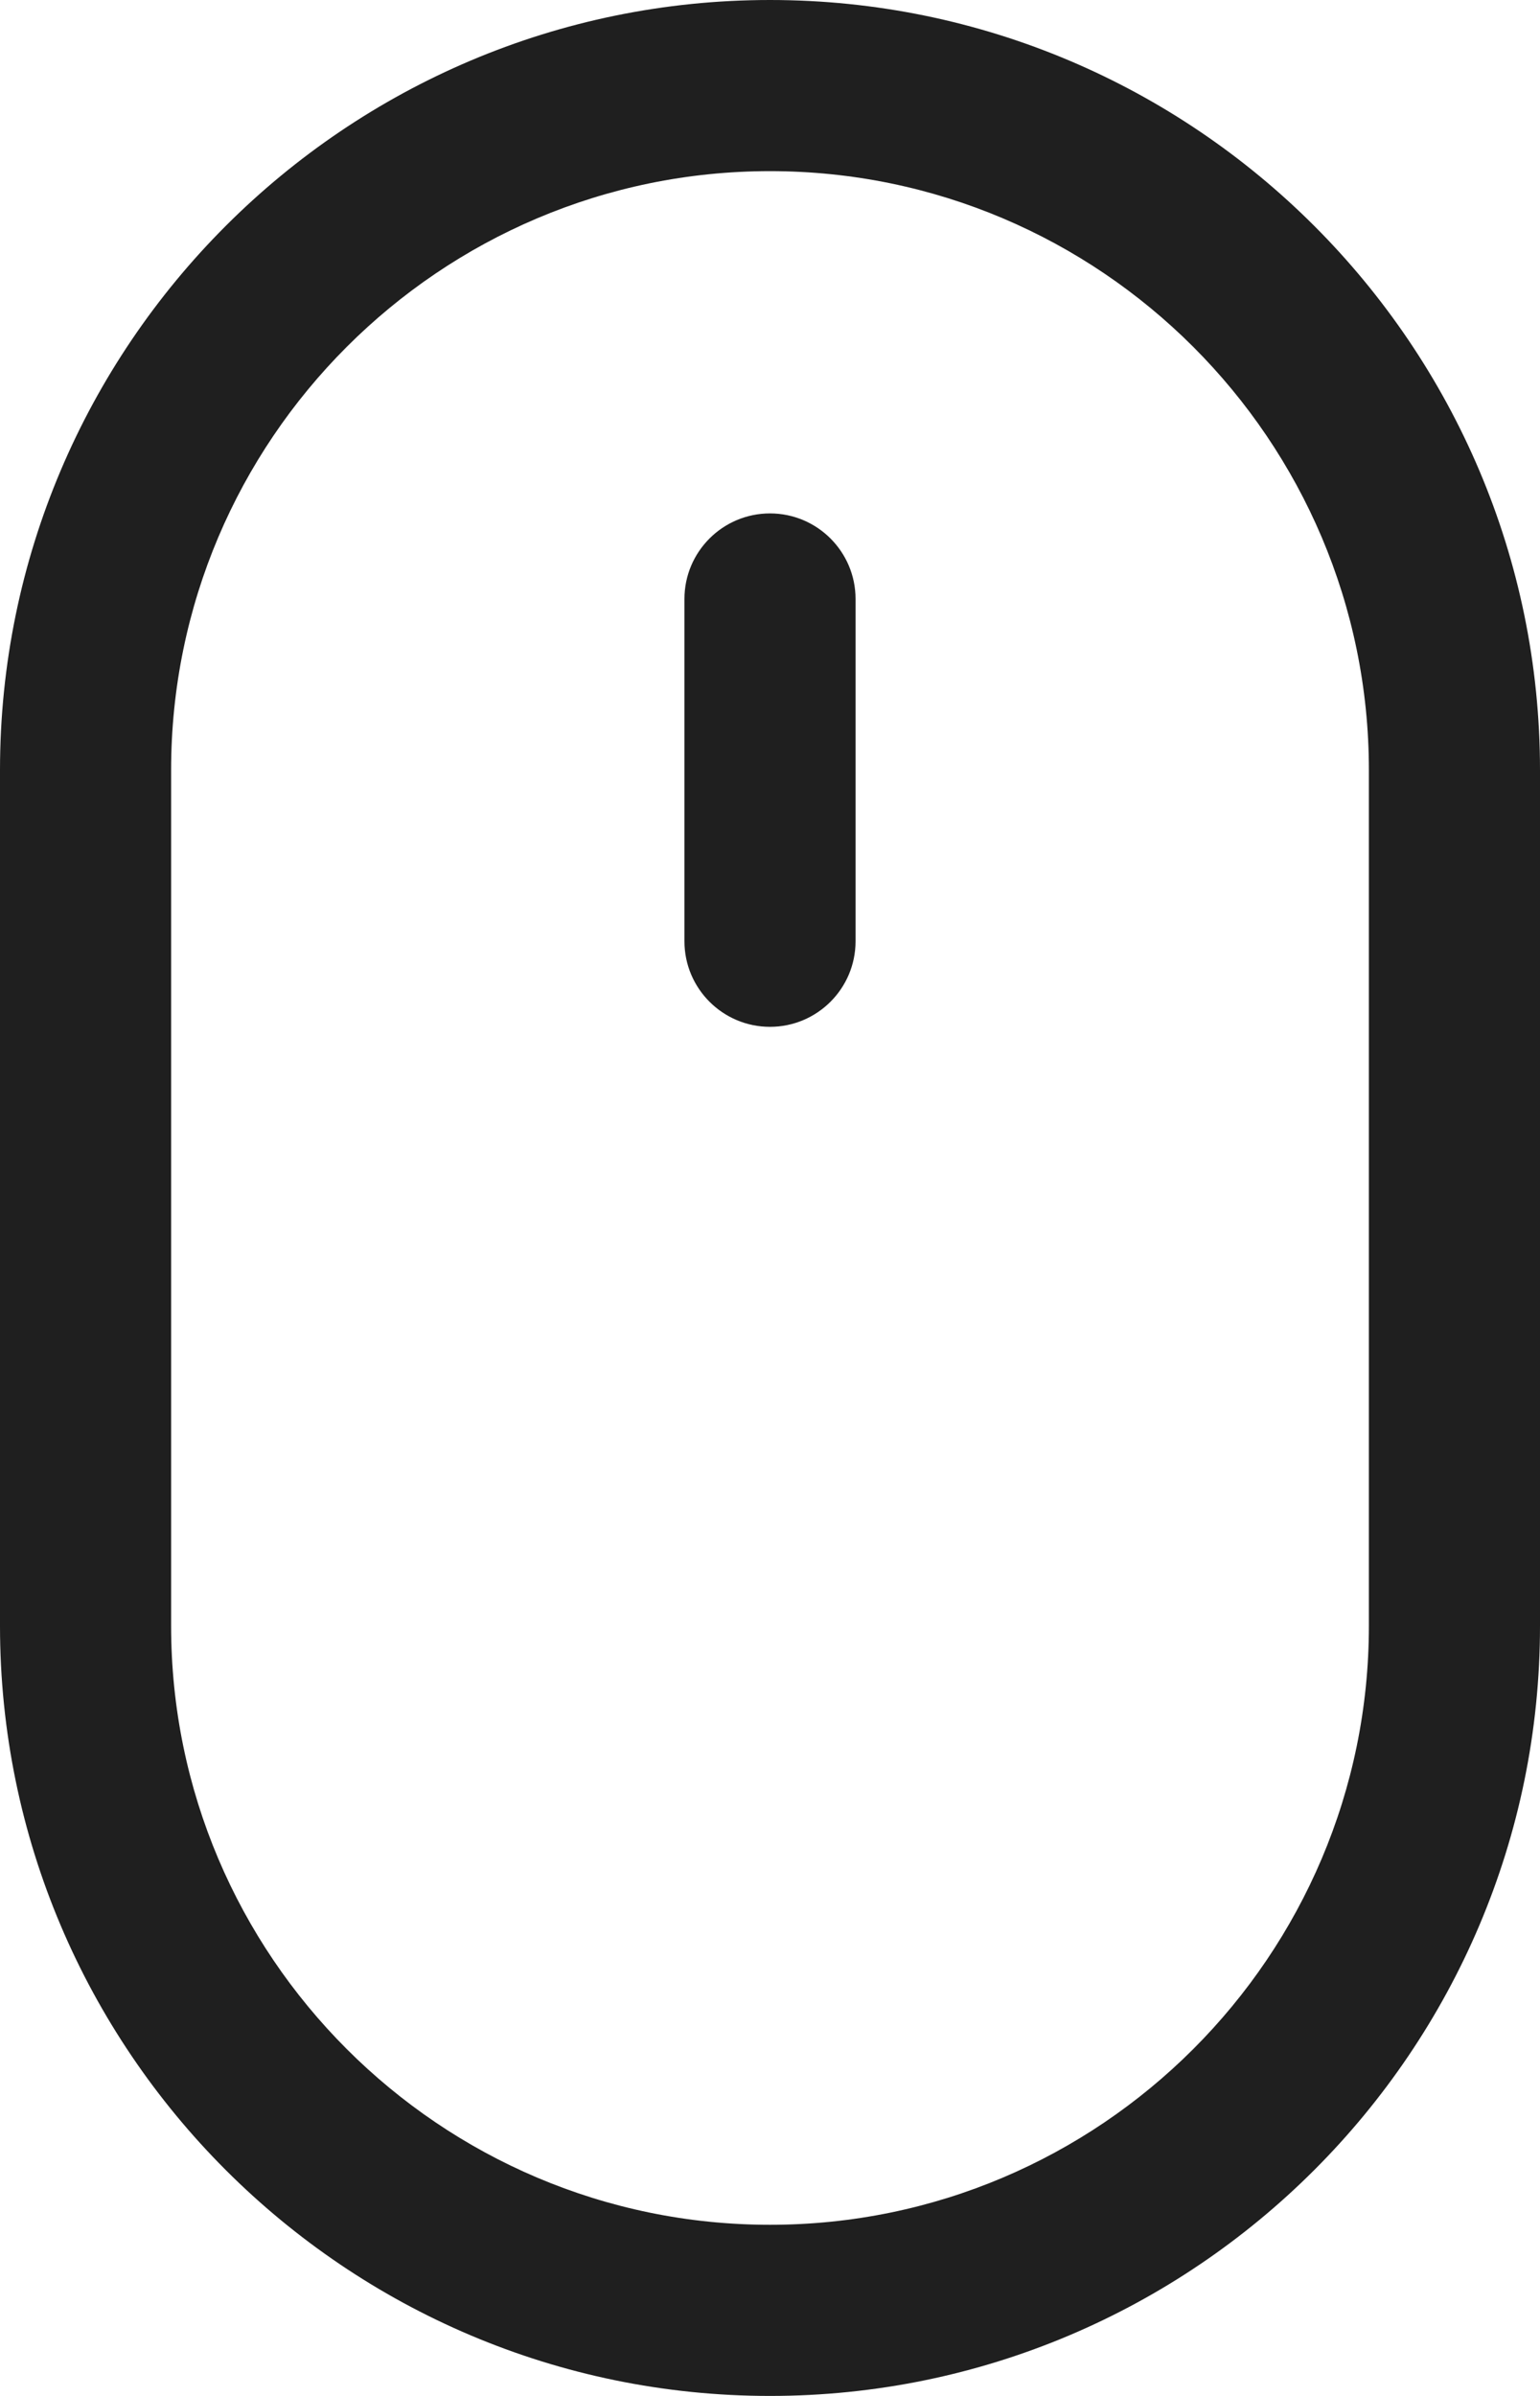 <svg width="18" height="28" viewBox="0 0 18 28" fill="none" xmlns="http://www.w3.org/2000/svg">
<path fill-rule="evenodd" clip-rule="evenodd" d="M9 0C4.038 0 0 4.038 0 9V19C0 23.962 4.038 28 9 28C13.962 28 18 23.962 18 19V9C18 4.038 13.962 0 9 0ZM2 9C2 5.142 5.142 2 9 2C12.858 2 16 5.142 16 9V19C16 22.858 12.858 26 9 26C5.142 26 2 22.858 2 19V9ZM10 7C10 6.448 9.552 6 9 6C8.448 6 8 6.448 8 7V11C8 11.552 8.448 12 9 12C9.552 12 10 11.552 10 11V7Z" fill="#1F1F1F"/>
</svg>
